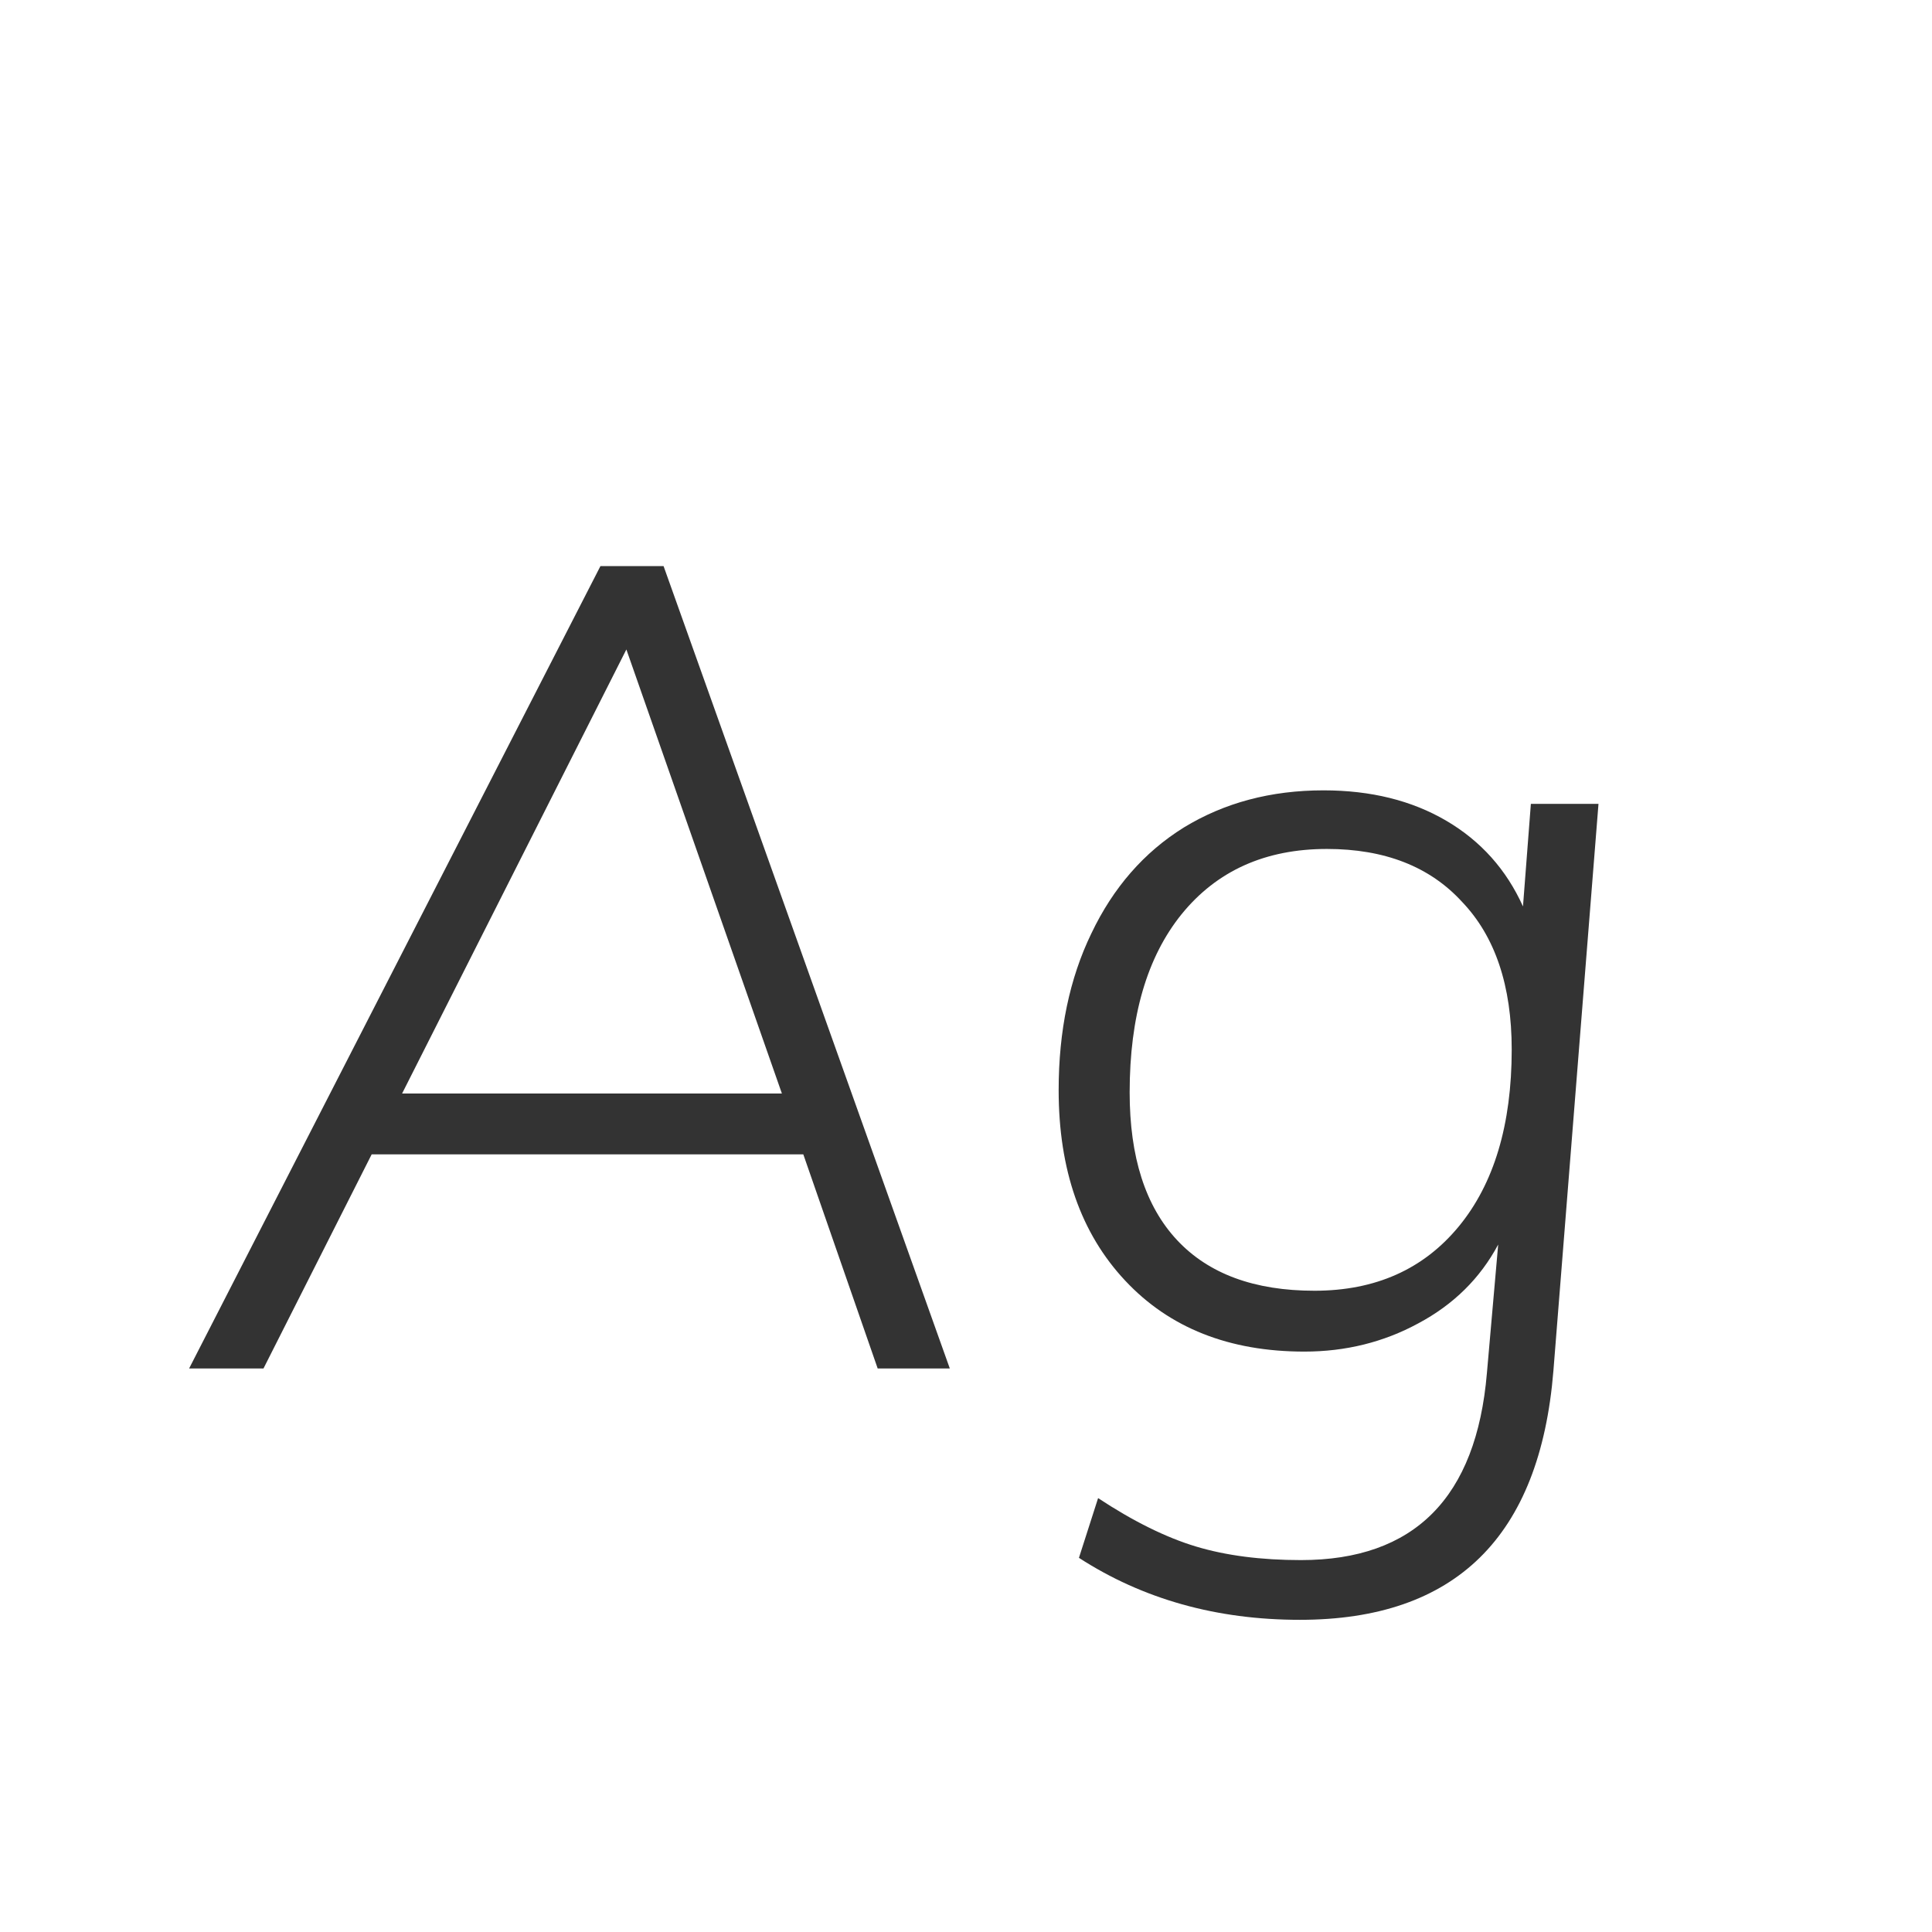 <svg width="24" height="24" viewBox="0 0 24 24" fill="none" xmlns="http://www.w3.org/2000/svg">
<path d="M9.979 14.34H4.617L3.273 17H2.349L7.459 7.032H8.243L11.799 17H10.903L9.979 14.34ZM9.713 13.584L7.781 8.068L4.995 13.584H9.713ZM19.857 9.986L19.297 17.028C19.129 19.091 18.079 20.122 16.147 20.122C15.111 20.122 14.196 19.865 13.403 19.352L13.641 18.61C14.079 18.899 14.486 19.1 14.859 19.212C15.232 19.324 15.666 19.38 16.161 19.38C17.57 19.38 18.34 18.605 18.471 17.056L18.611 15.46C18.387 15.88 18.055 16.207 17.617 16.44C17.188 16.673 16.716 16.79 16.203 16.79C15.27 16.79 14.527 16.496 13.977 15.908C13.426 15.32 13.151 14.531 13.151 13.542C13.151 12.805 13.286 12.156 13.557 11.596C13.828 11.027 14.21 10.588 14.705 10.28C15.209 9.972 15.787 9.818 16.441 9.818C17.029 9.818 17.538 9.944 17.967 10.196C18.396 10.448 18.713 10.803 18.919 11.26L19.017 9.986H19.857ZM16.329 16.034C17.085 16.034 17.682 15.768 18.121 15.236C18.559 14.704 18.779 13.971 18.779 13.038C18.779 12.245 18.573 11.633 18.163 11.204C17.762 10.765 17.201 10.546 16.483 10.546C15.717 10.546 15.116 10.817 14.677 11.358C14.248 11.89 14.033 12.627 14.033 13.57C14.033 14.373 14.229 14.984 14.621 15.404C15.013 15.824 15.582 16.034 16.329 16.034Z" fill="#333333"/>
</svg>

